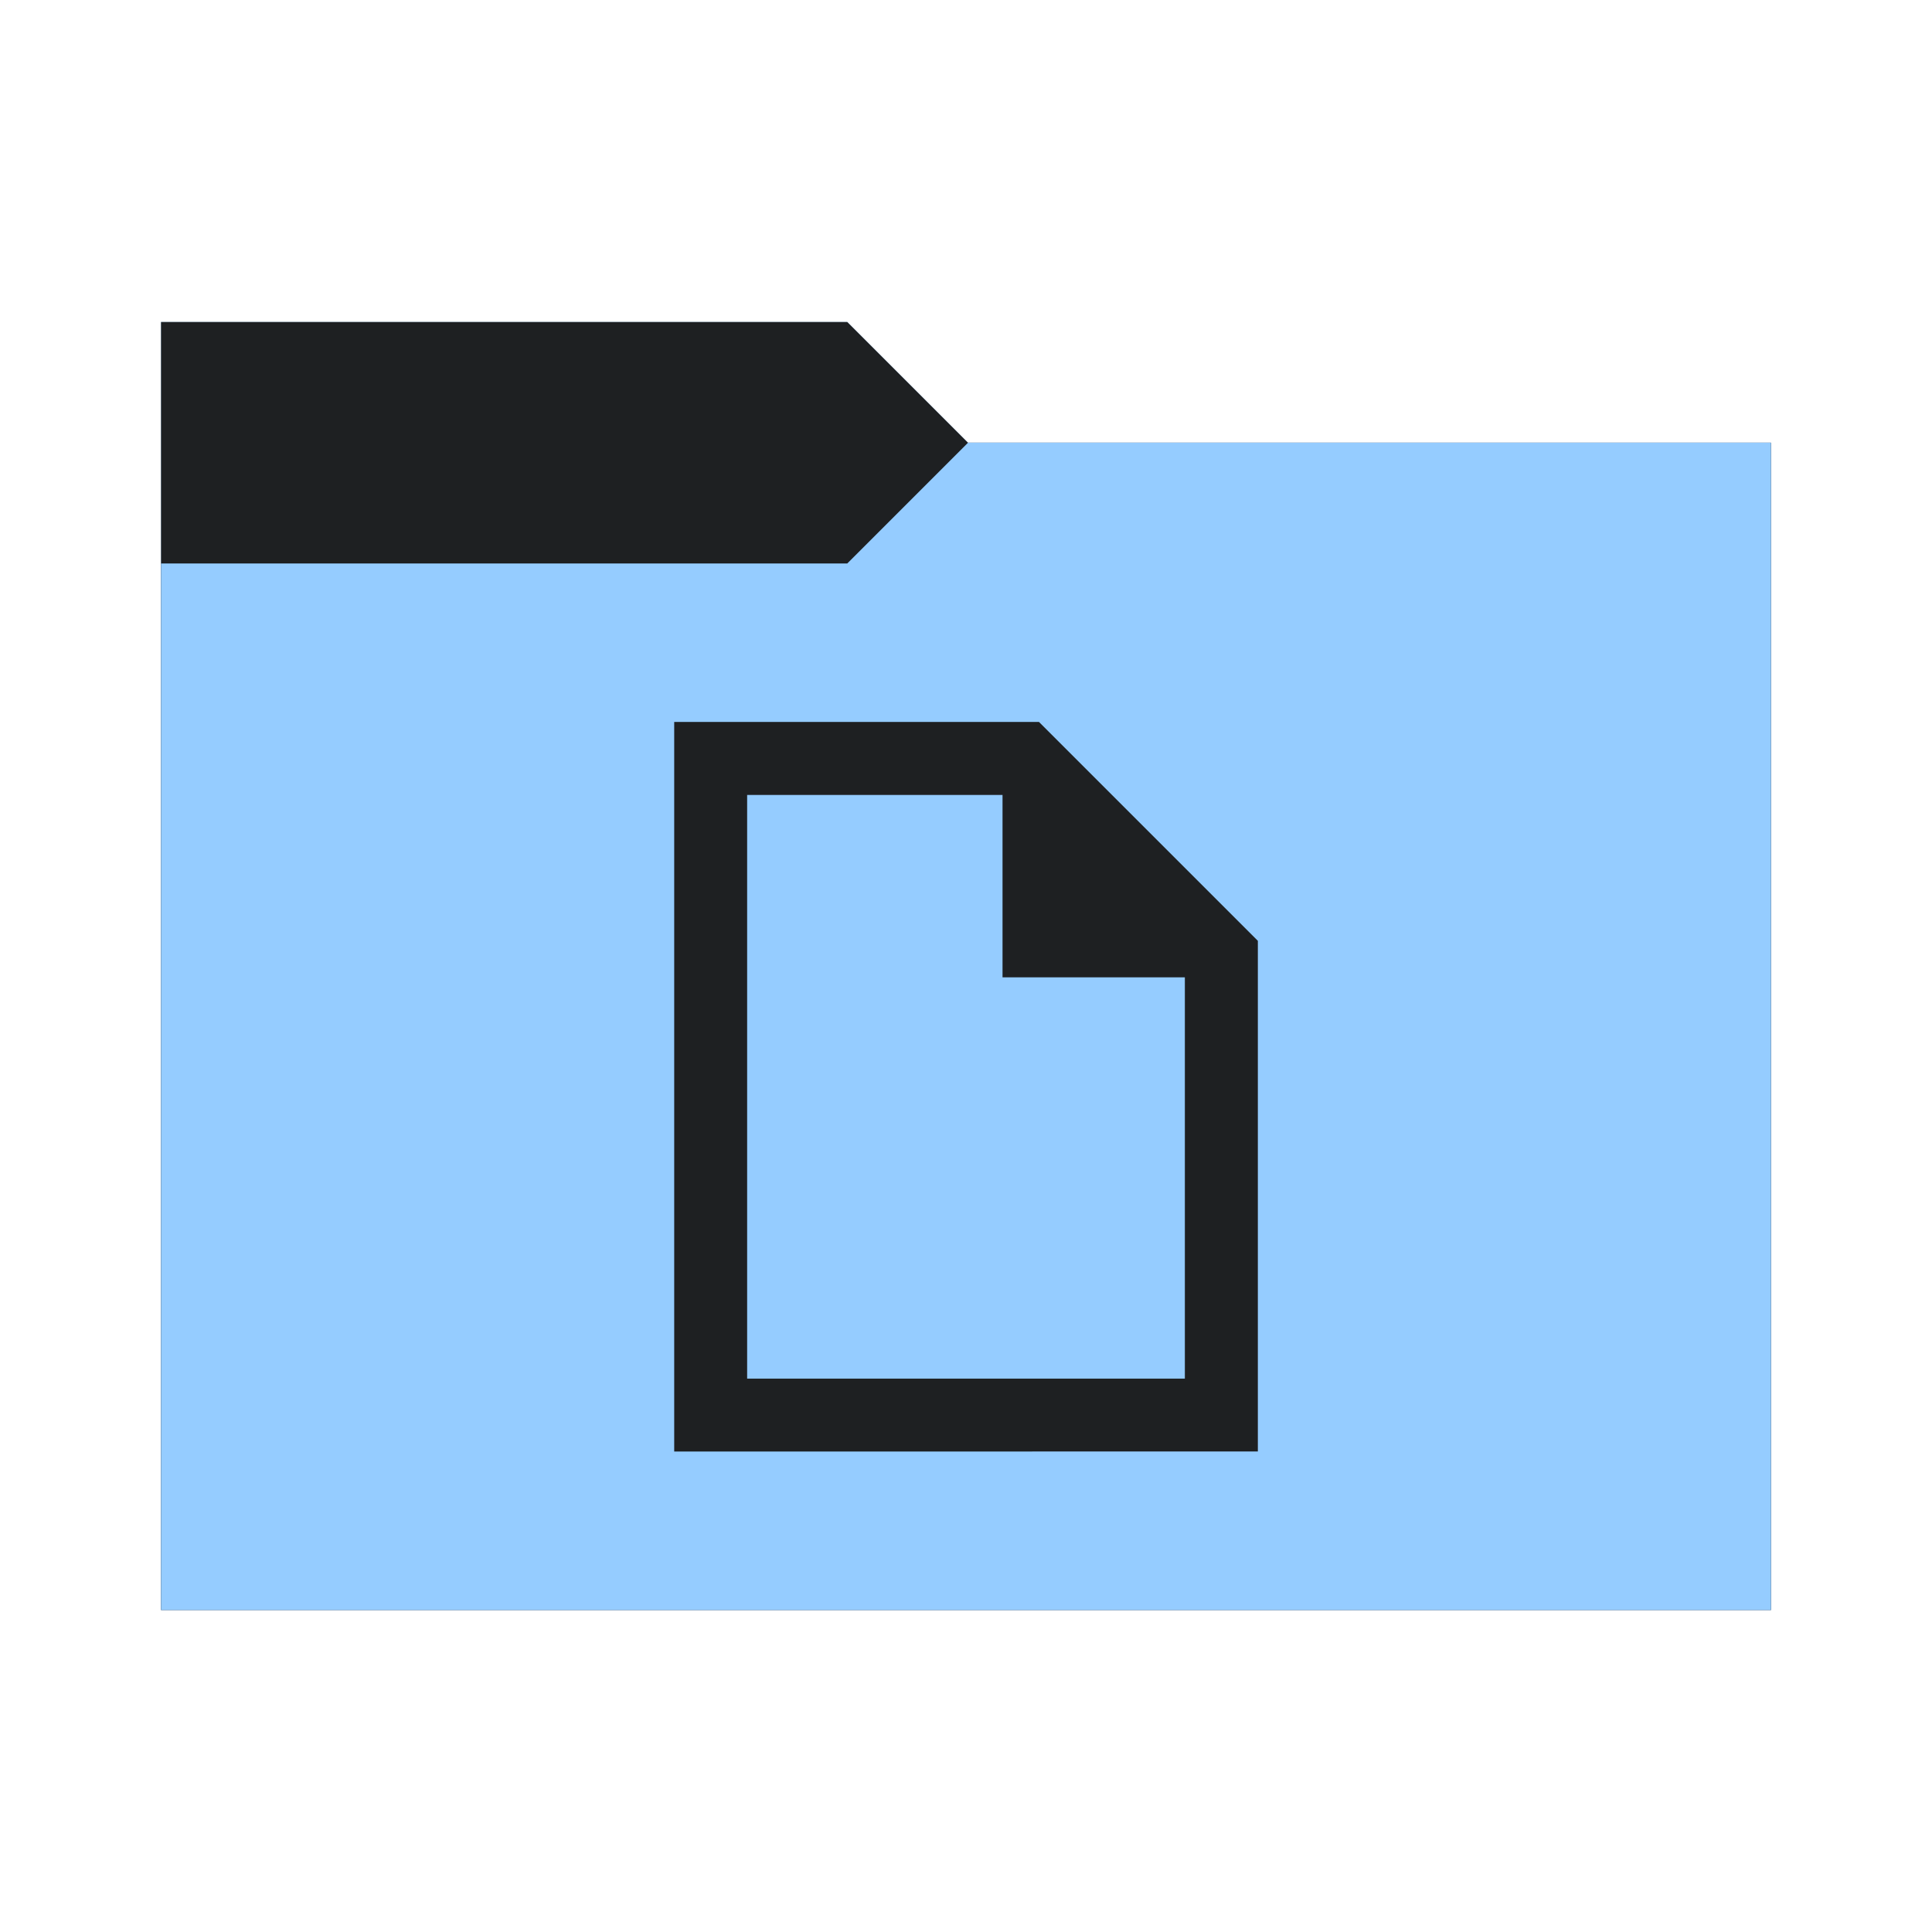 <svg viewBox="0 0 32 32" xmlns="http://www.w3.org/2000/svg">
  <defs>
    <style type="text/css" id="current-color-scheme">
      .ColorScheme-Accent {
        color: #95ccff;
      }

      .ColorScheme-Background {
        color: #1e2022;
      }
    </style>
    <path id="folder-back" d="M 2.667,26.667 V 5.333 H 14.033 l 2,2 h 13.3 V 26.667 Z" />
  </defs>
  <use href="#folder-back" class="ColorScheme-Accent" fill="currentColor" />
  <use href="#folder-back" class="ColorScheme-Background" fill="currentColor" opacity="0.3" />
  <path d="M 2.667,26.667 V 9.333 H 14.033 l 2,-2 h 13.3 V 26.667 Z" class="ColorScheme-Accent" fill="currentColor" />
  <path
    d="M 11.167,24.042 V 11.958 h 6.042 l 3.625,3.625 v 8.458 z m 5.438,-7.854 V 13.167 H 12.375 v 9.667 h 7.25 V 16.188 Z M 12.375,13.167 v 3.021 -3.021 9.667 z"
    class="ColorScheme-Background" fill="currentColor" />
</svg>